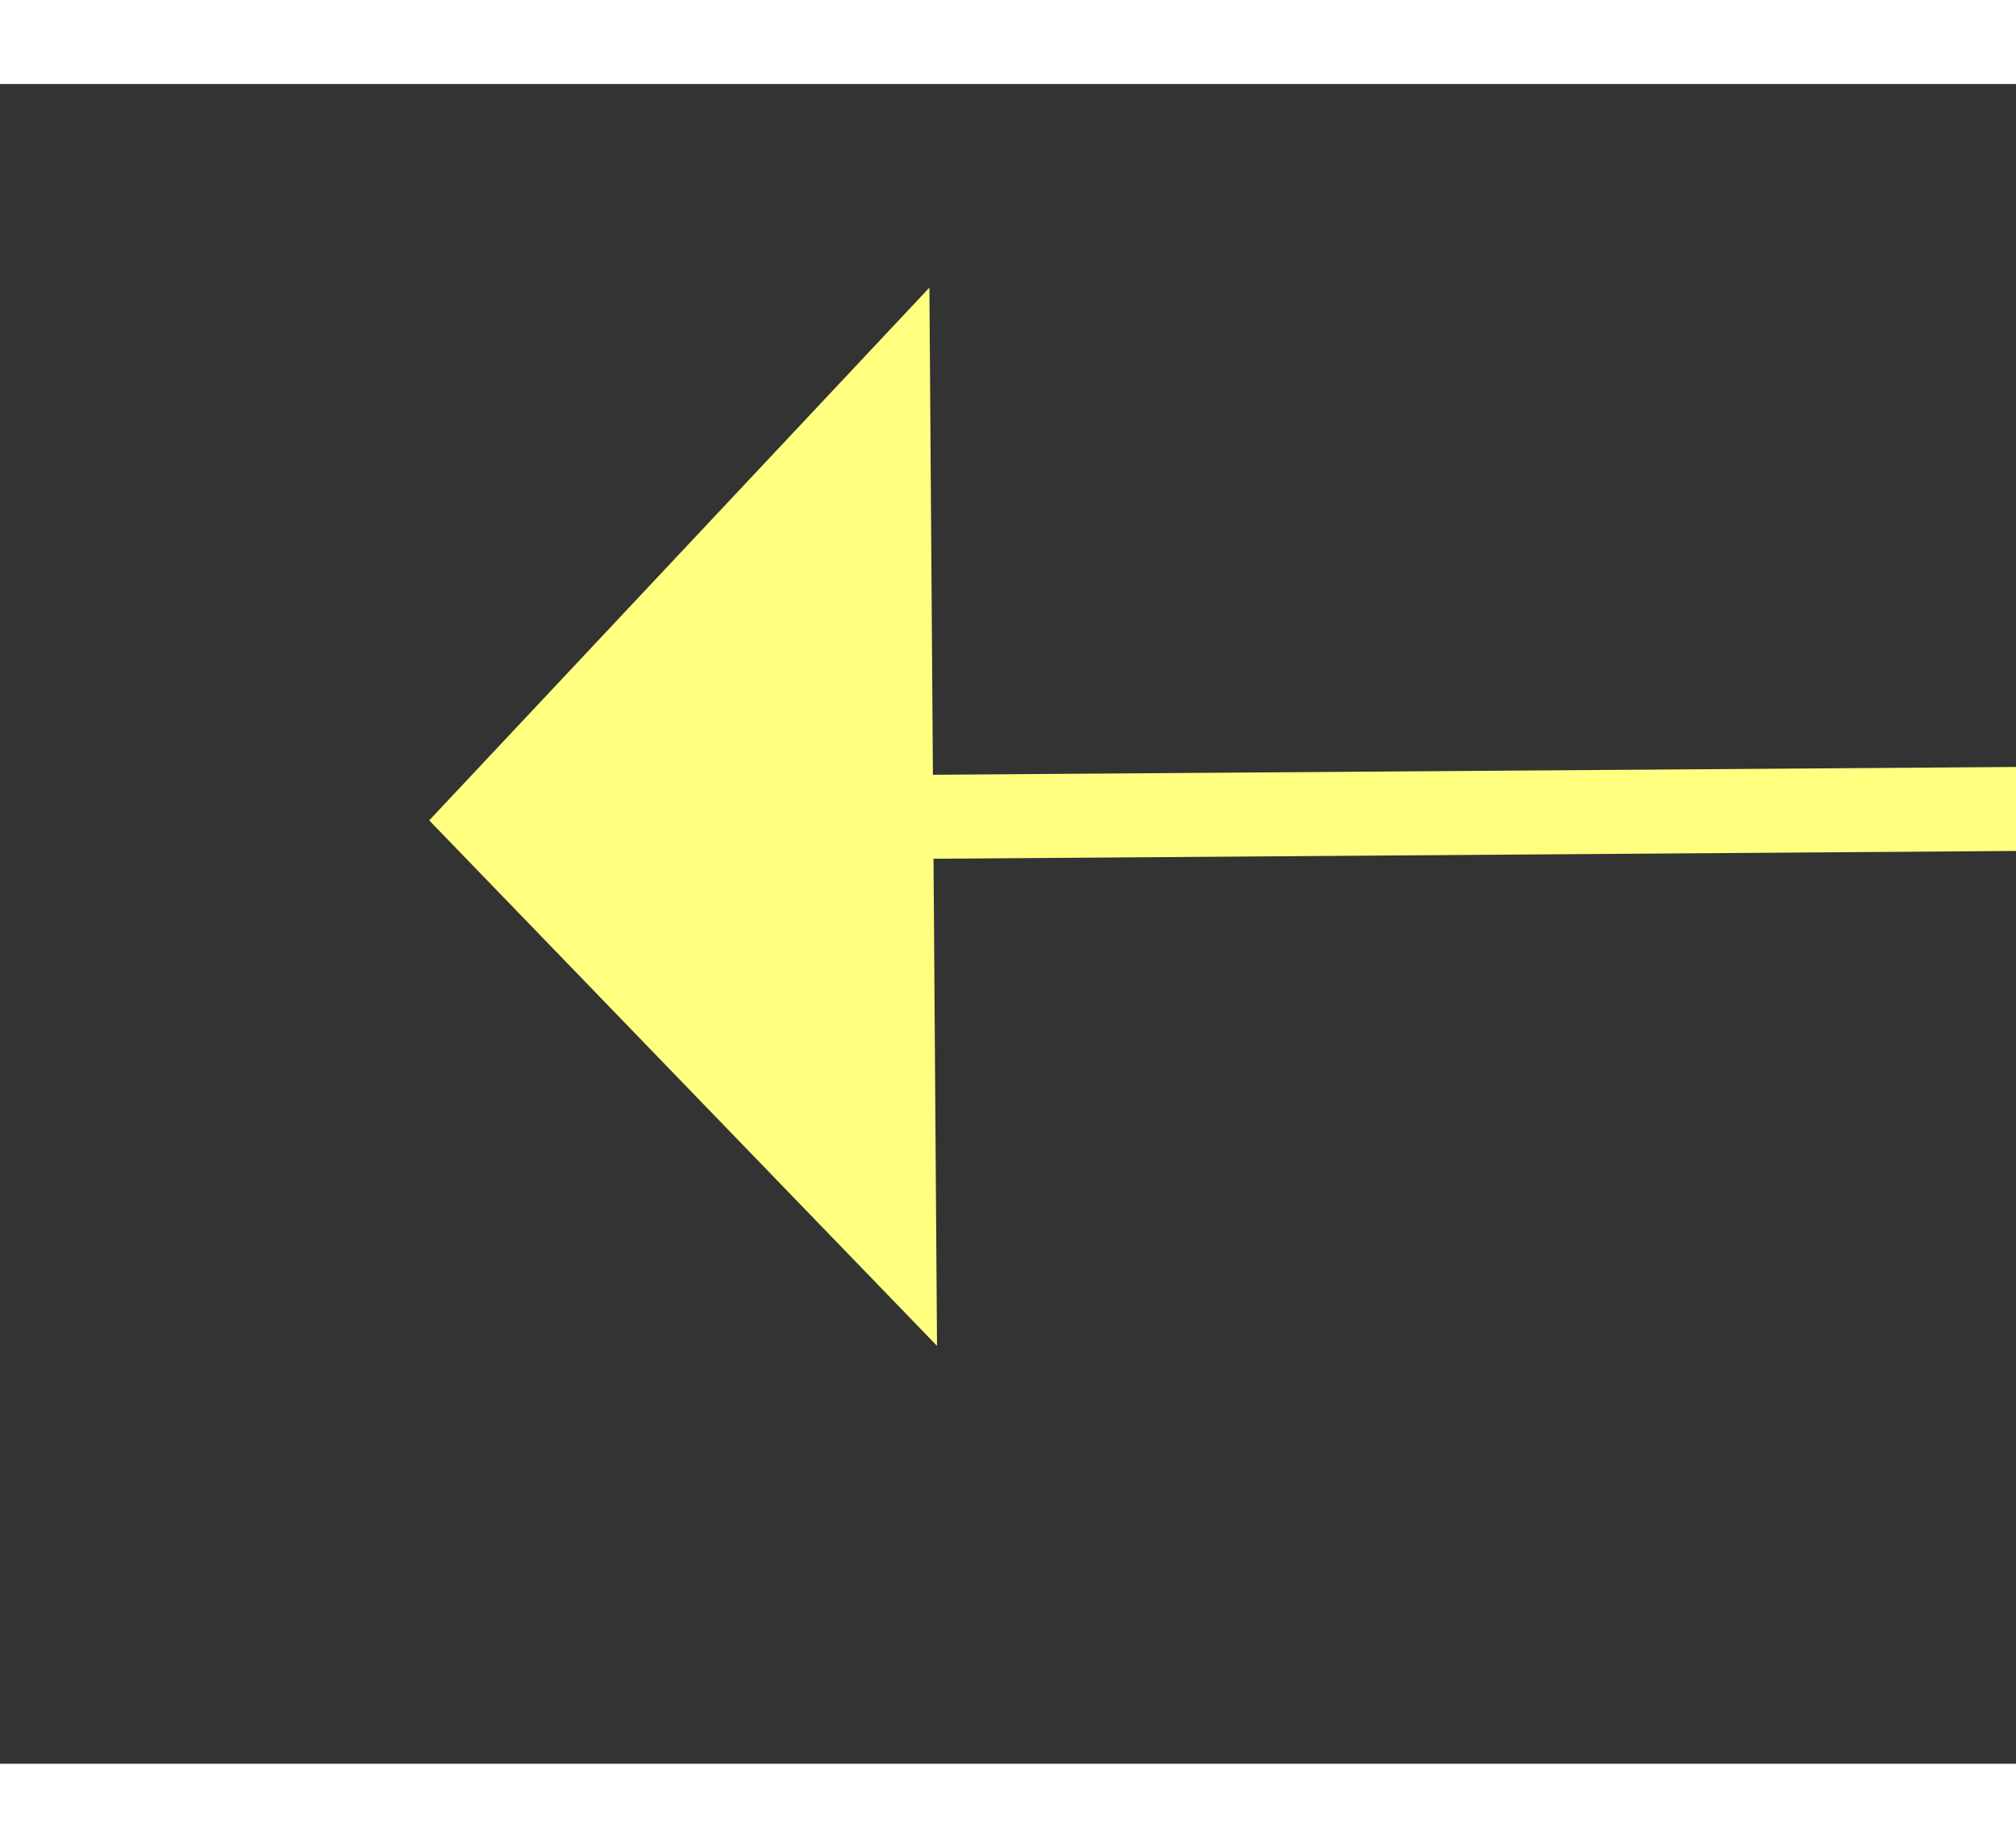 ﻿<?xml version="1.0" encoding="utf-8"?>
<svg version="1.1" xmlns:xlink="http://www.w3.org/1999/xlink" width="24px" height="22px" preserveAspectRatio="xMinYMid meet" viewBox="1042 10023  24 20" xmlns="http://www.w3.org/2000/svg">
  <rect x="1042" y="10023" width="24" height="20" fill="#333333" stroke="none"/>
  <g transform="matrix(-0.515 -0.857 0.857 -0.515 -7003.109 16103.831 )">
    <path d="M 1056 10046.8  L 1062 10040.5  L 1056 10034.2  L 1056 10046.8  Z " fill-rule="nonzero" fill="#ffff80" stroke="none" transform="matrix(0.509 -0.861 0.861 0.509 -8127.188 5833.187 )" />
    <path d="M 1037 10040.5  L 1057 10040.5  " stroke-width="1" stroke="#ffff80" fill="none" transform="matrix(0.509 -0.861 0.861 0.509 -8127.188 5833.187 )" />
  </g>
</svg>
